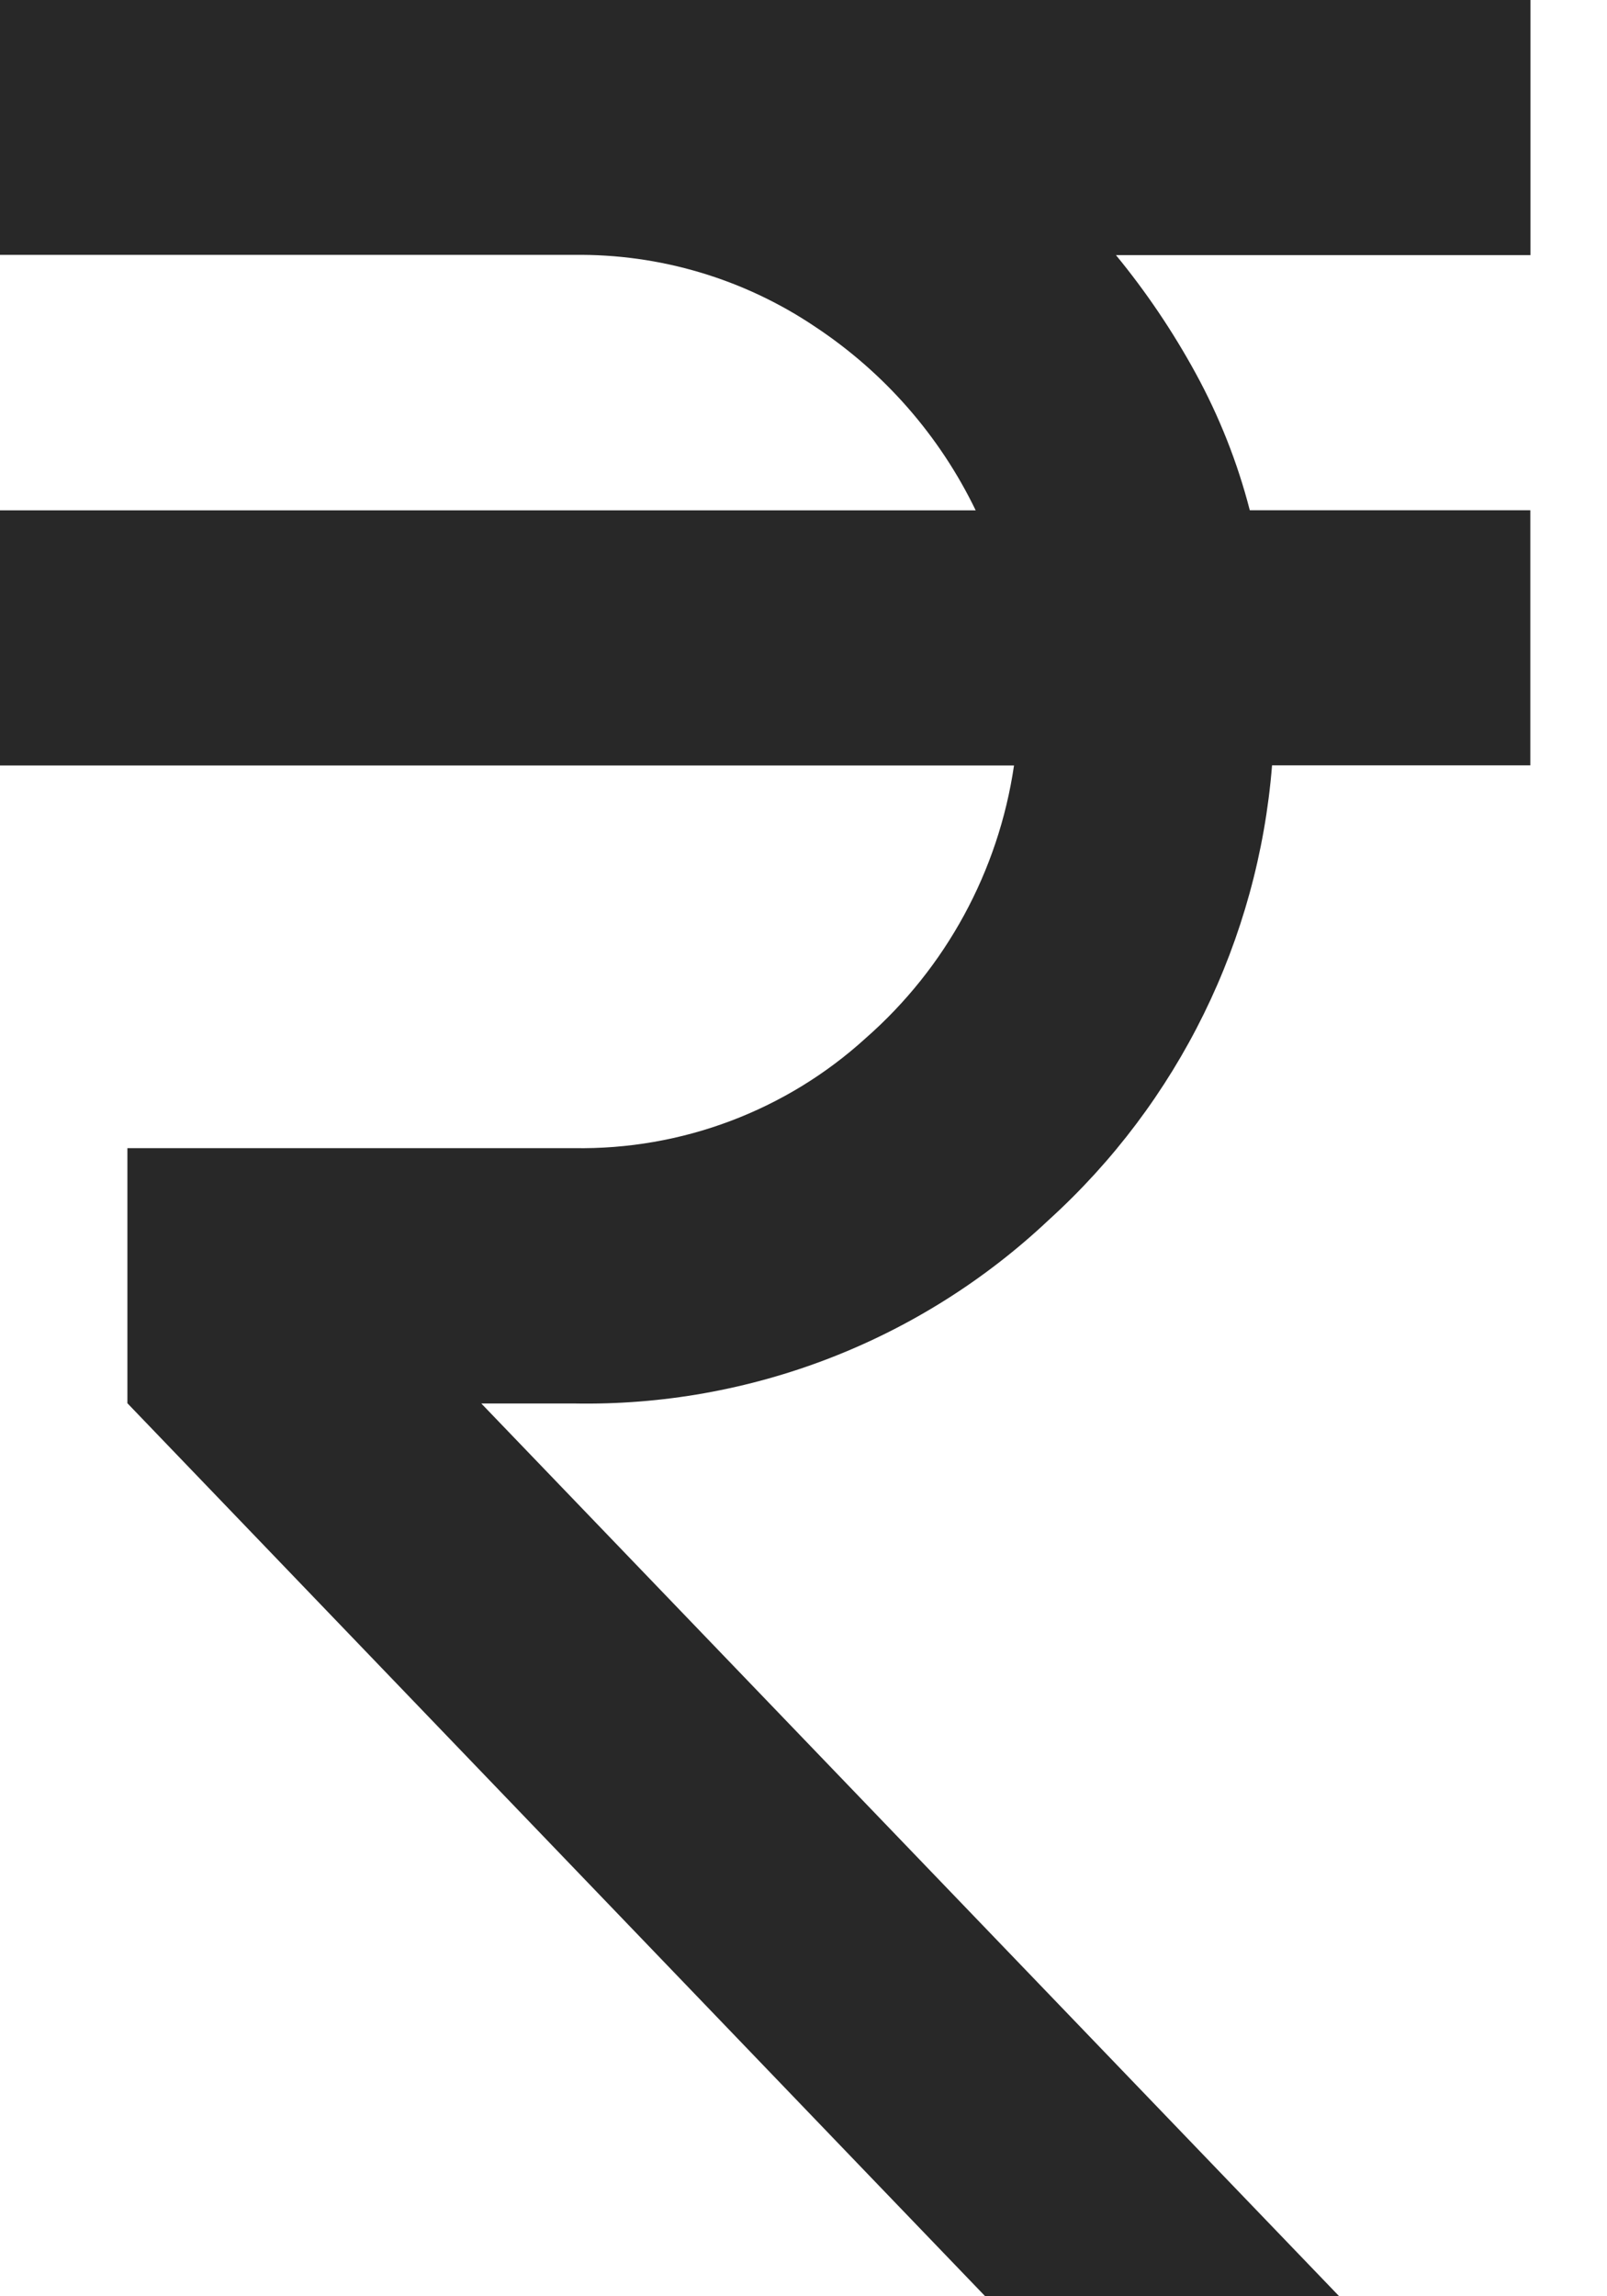 <svg width="14" height="20" viewBox="0 0 14 20" fill="none" xmlns="http://www.w3.org/2000/svg">
<path d="M8.583 20L7.565 18.941L1.11 12.222V10H5C5.938 10.016 6.848 9.674 7.542 9.042C8.241 8.429 8.699 7.587 8.834 6.667H0V4.445H8.5C8.186 3.795 7.702 3.243 7.1 2.845C6.48 2.428 5.747 2.21 5 2.22H0V0H13.333V2.222H9.722C9.985 2.542 10.217 2.886 10.416 3.25C10.622 3.627 10.781 4.028 10.888 4.444H13.332V6.666H11.082C10.961 8.185 10.266 9.6 9.138 10.624C8.021 11.678 6.535 12.253 4.999 12.224H4.193L11.667 20H8.583Z" fill="#282828"/>
</svg>
